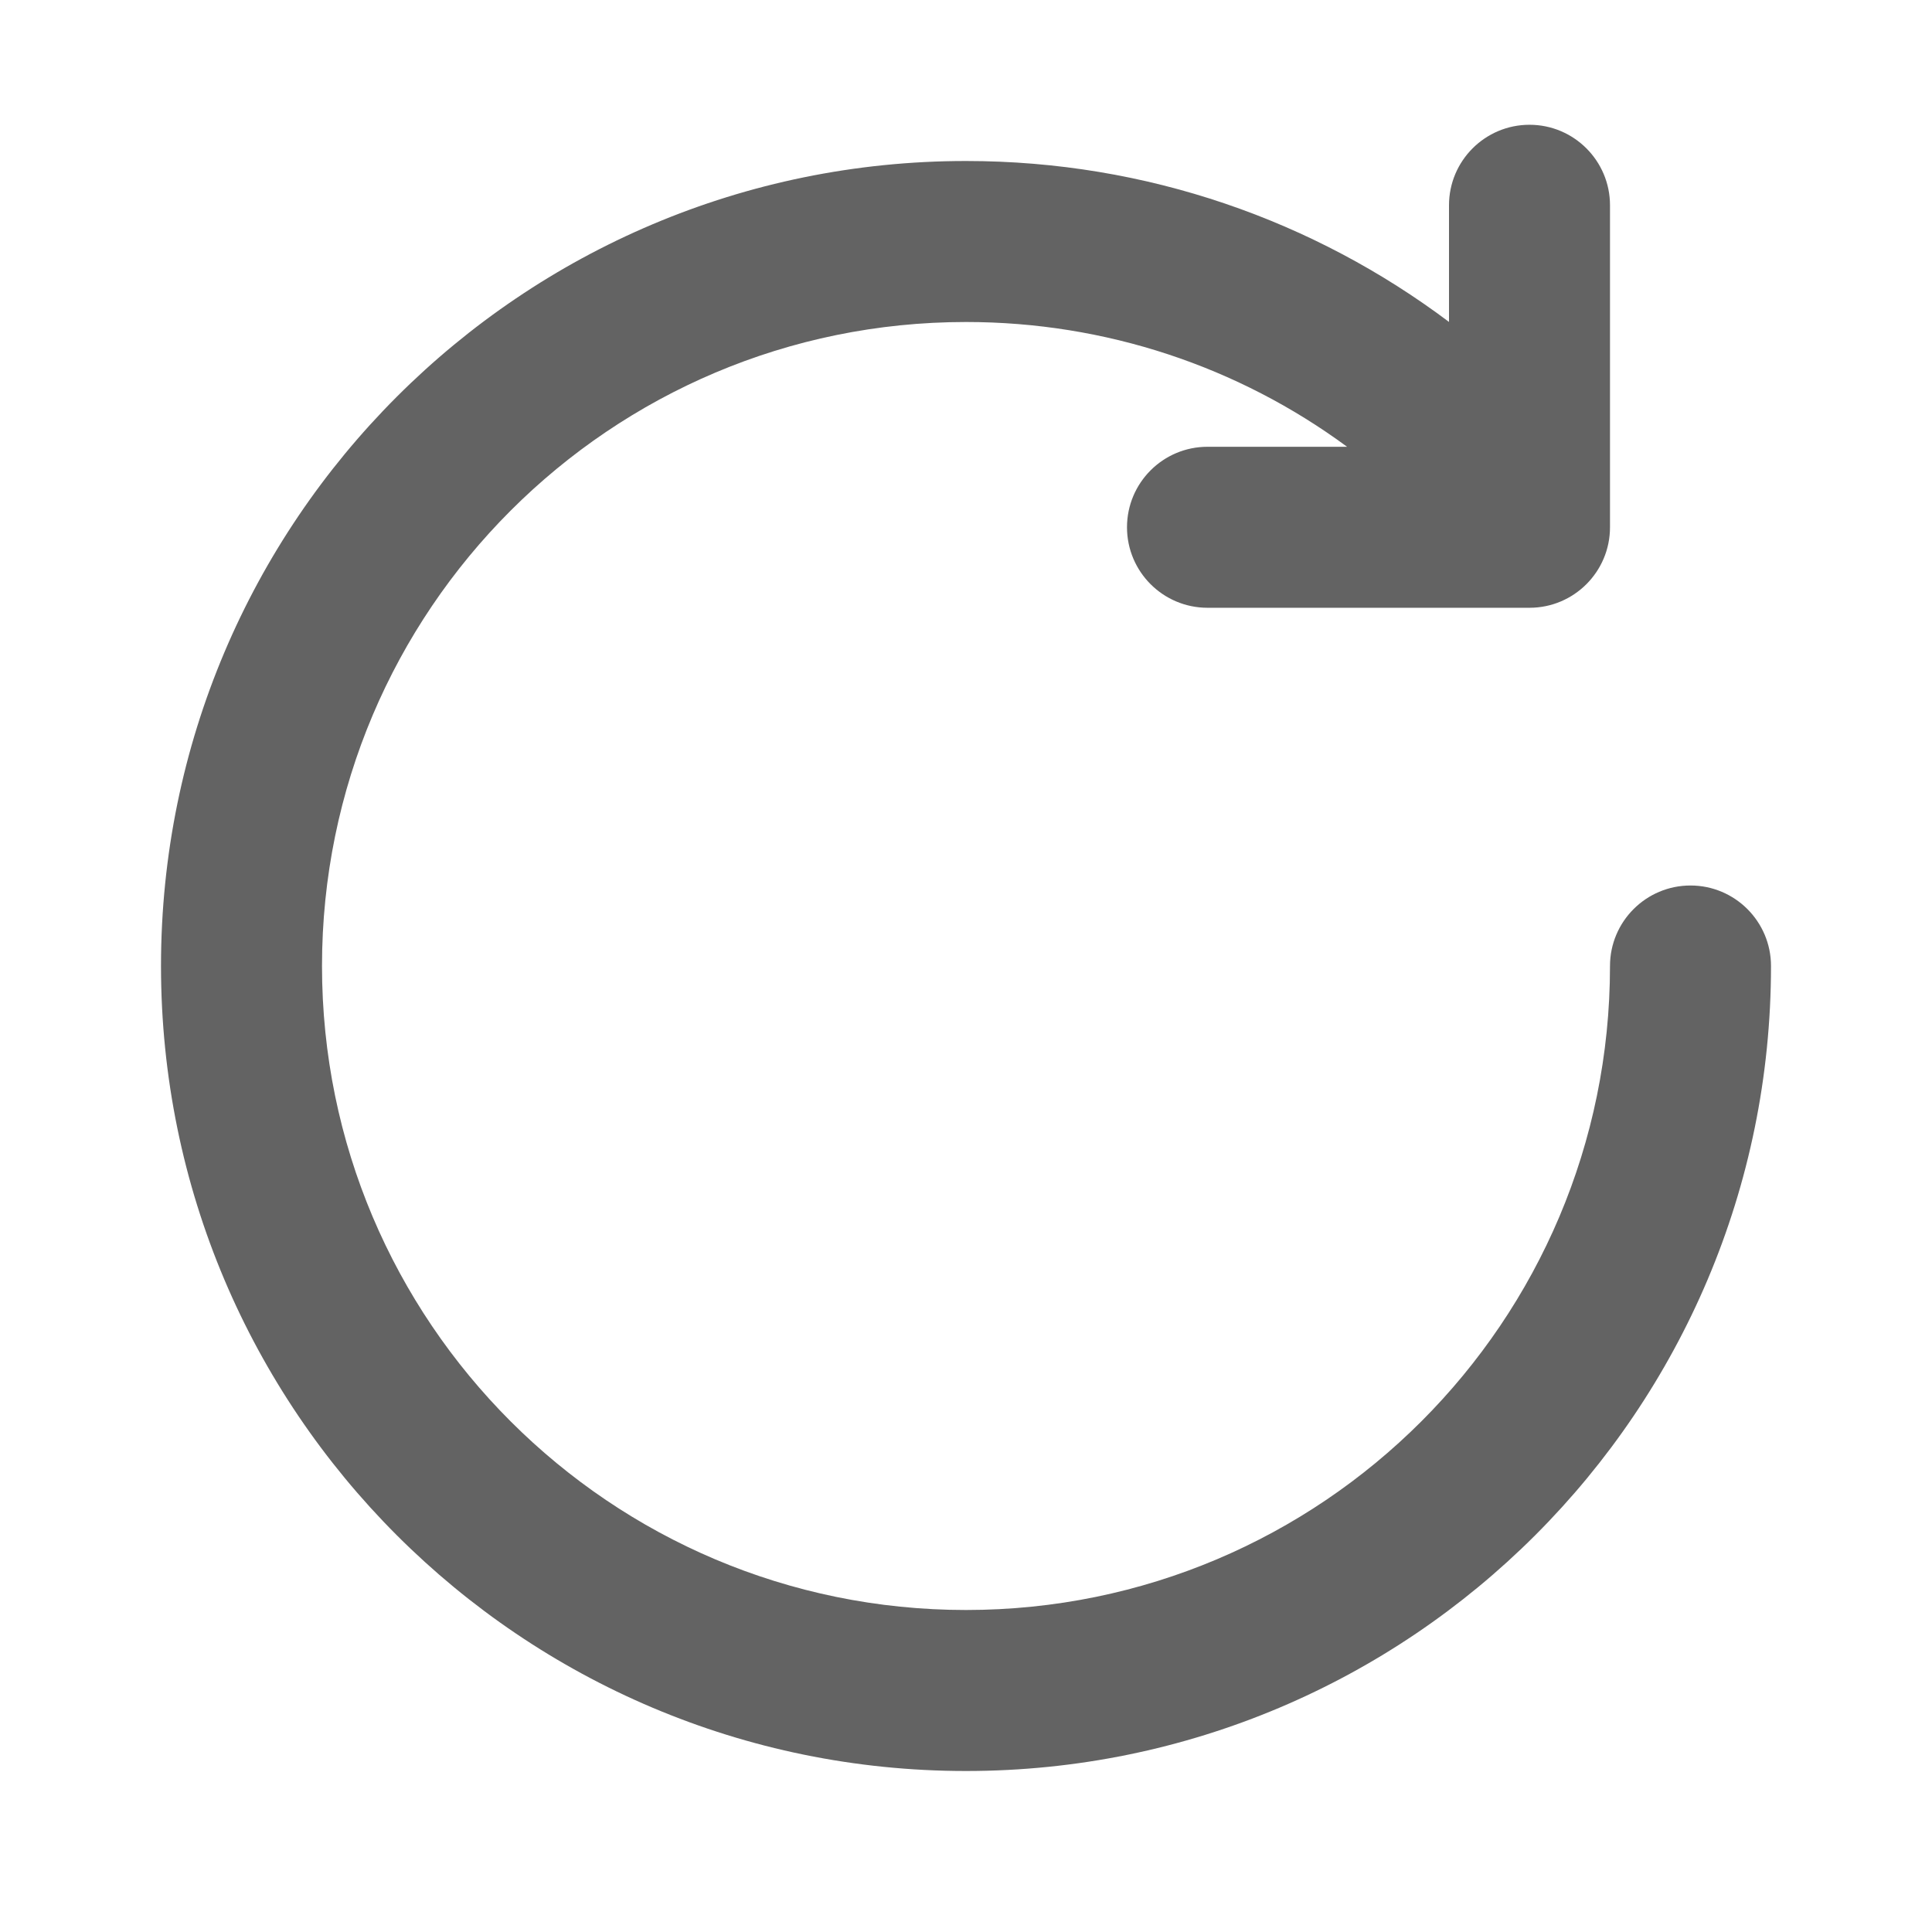 <svg width="24" height="24" viewBox="0 0 24 24" fill="none" xmlns="http://www.w3.org/2000/svg">
<path fill-rule="evenodd" clip-rule="evenodd" d="M18 2.55C18 1.998 18.448 1.55 19 1.55C19.552 1.55 20 1.998 20 2.55V6.55C20 7.102 19.552 7.55 19 7.55H15C14.448 7.55 14 7.102 14 6.55C14 5.998 14.448 5.55 15 5.55H16.734C15.38 4.553 13.735 4 12 4C7.582 4 4 7.582 4 12C4 16.418 7.582 20 12 20C16.418 20 20 16.418 20 12C20 11.448 20.448 11 21 11C21.552 11 22 11.448 22 12C22 17.523 17.523 22 12 22C6.477 22 2 17.523 2 12C2 6.477 6.477 2 12 2C14.251 2 16.329 2.744 18 3.999V2.55Z" fill="#636363"/>
</svg>
